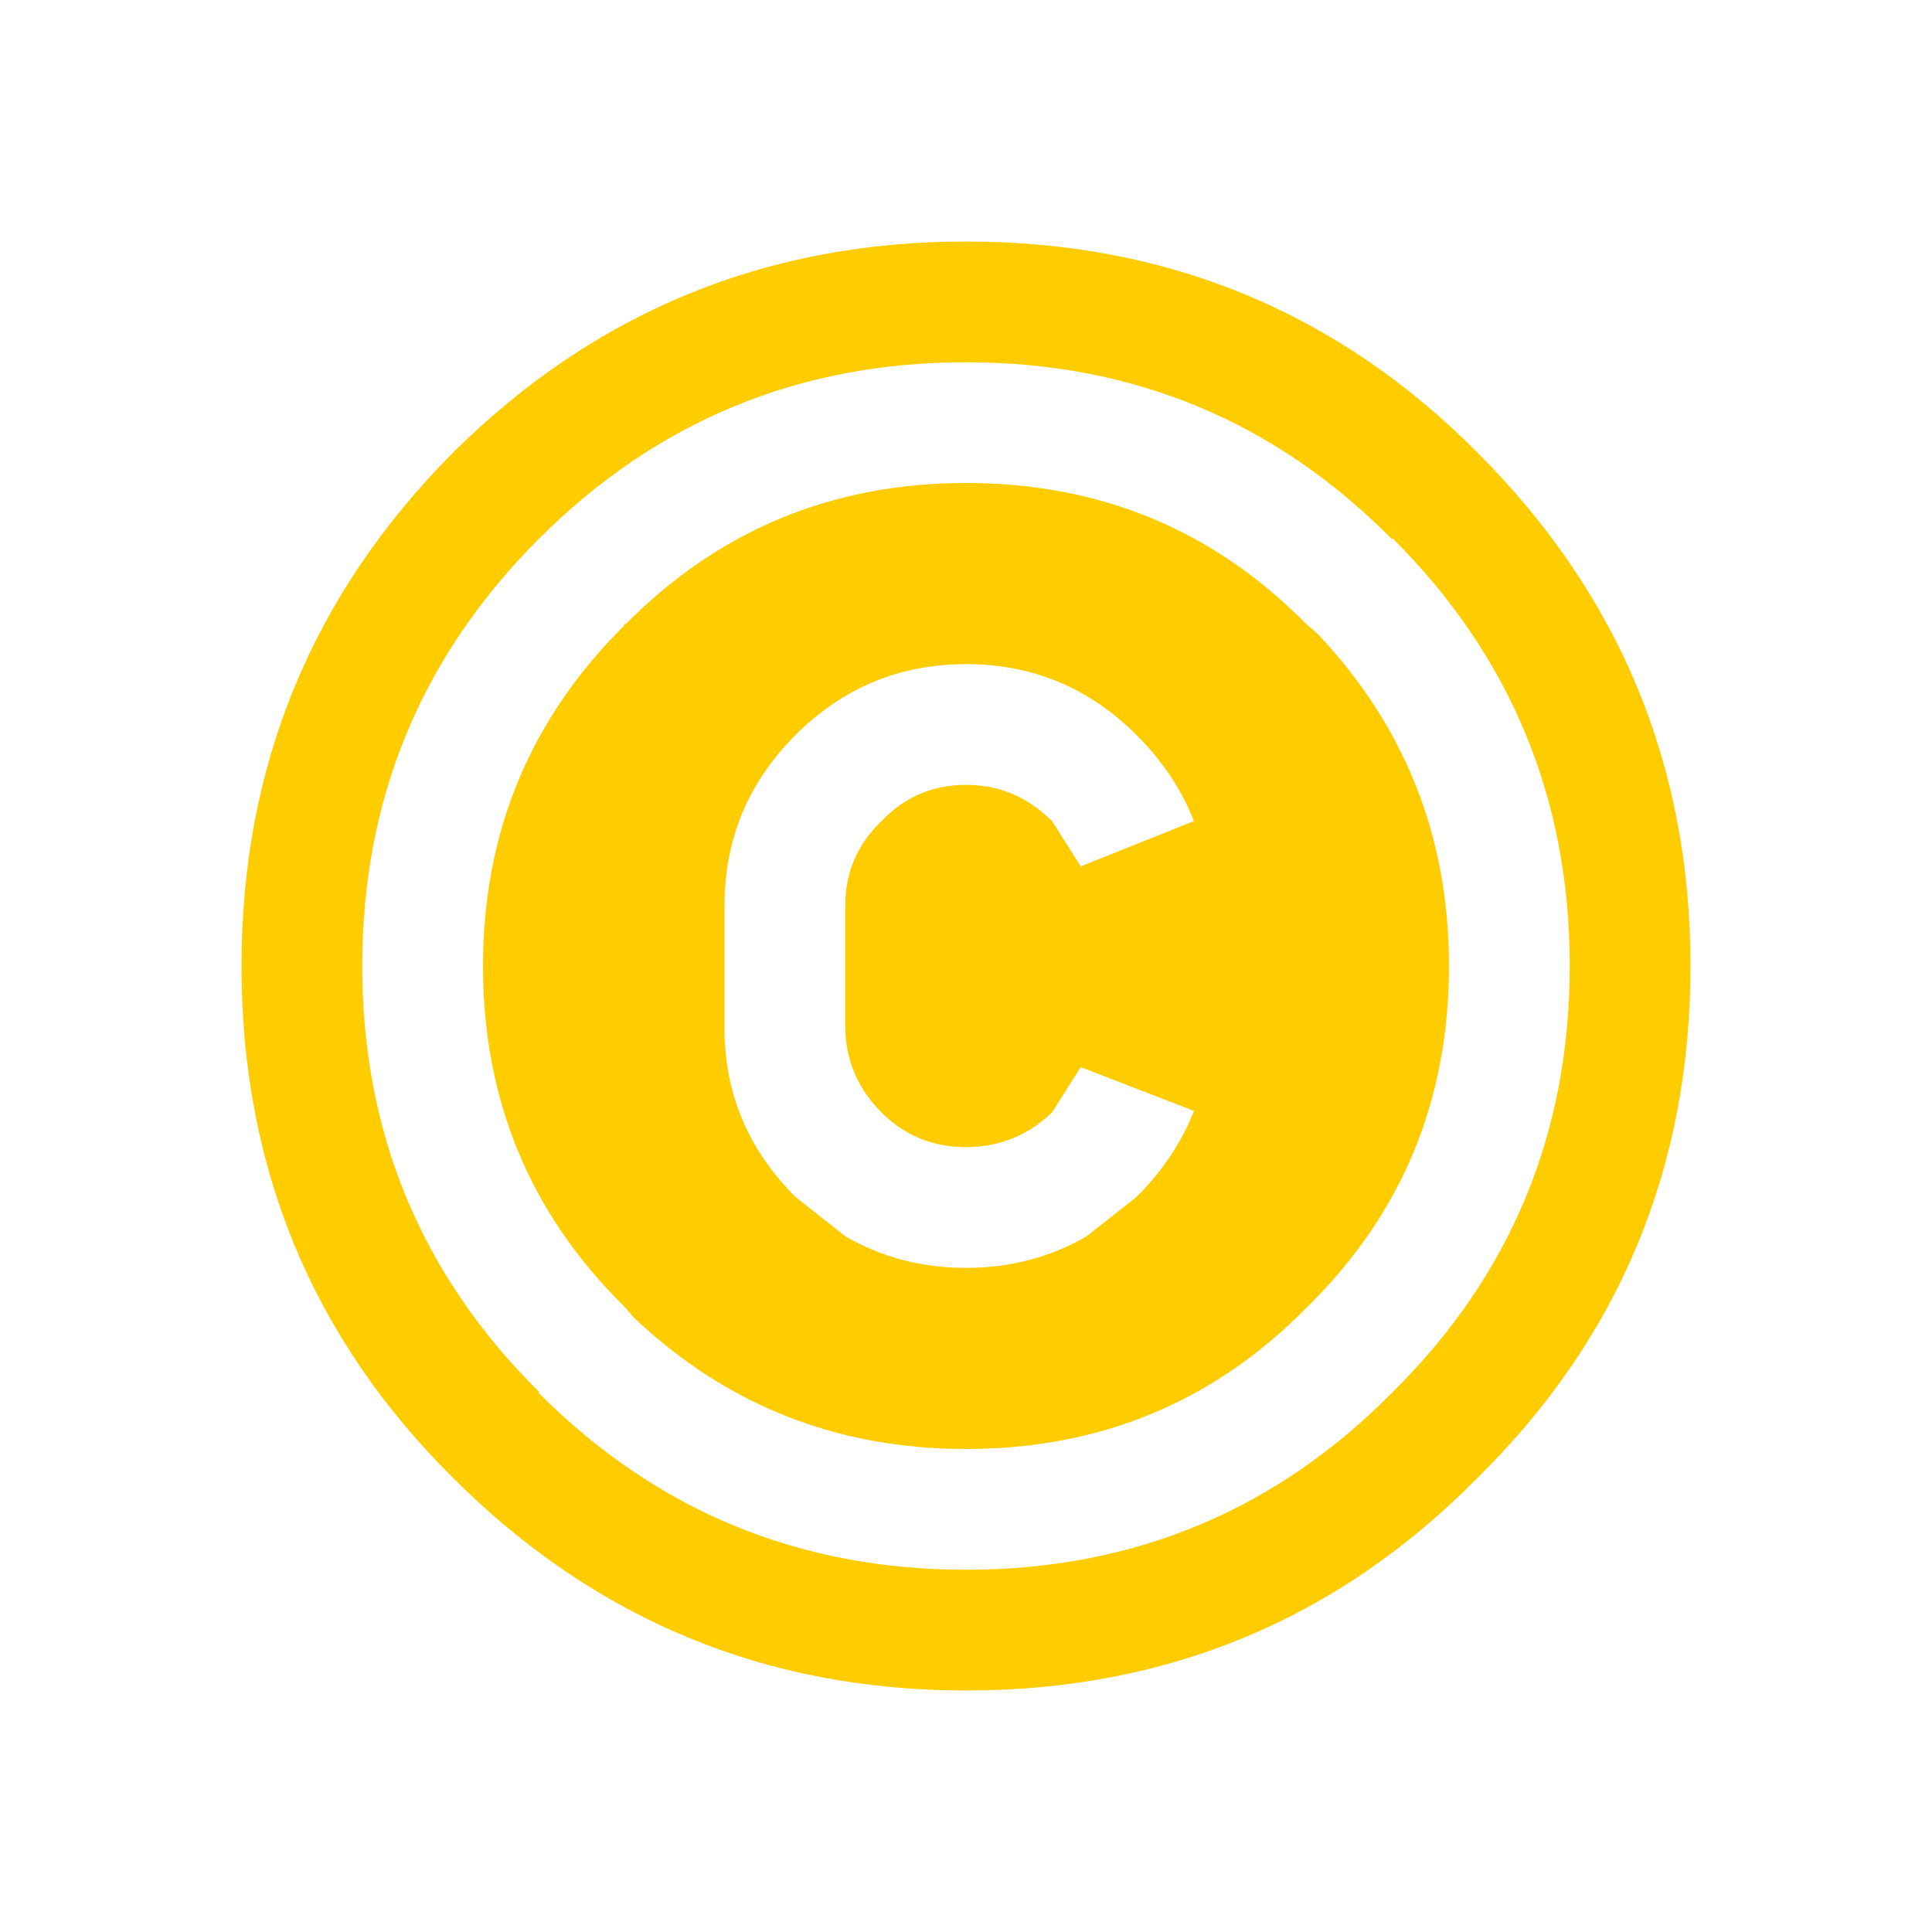 <svg width="64" height="64" xmlns="http://www.w3.org/2000/svg" xmlns:xlink="http://www.w3.org/1999/xlink">
  <defs/>
  <g>
    <path stroke="none" fill="#FFCC00" d="M32 12 Q23.7 12 17.85 17.85 12 23.7 12 32 12 40.3 17.85 46.1 L17.85 46.15 Q23.7 52 32 52 40.3 52 46.1 46.15 L46.15 46.1 Q52 40.3 52 32 52 23.7 46.15 17.85 L46.1 17.85 Q40.3 12 32 12 M20.7 20.7 Q25.35 16 32 16 38.65 16 43.25 20.65 L43.65 21 Q48 25.6 48 32 48 38.65 43.35 43.25 L43.25 43.35 Q38.65 48 32 48 25.6 48 21 43.65 L20.65 43.25 Q16 38.65 16 32 16 25.35 20.7 20.7 L20.65 20.7 20.7 20.65 20.7 20.7 M56 32 Q56 42 48.95 48.95 42 56 32 56 22.05 56 15 48.95 8 42 8 32 8 22.05 15 15 22.05 8 32 8 42 8 48.95 15 56 22.05 56 32 M24 30 L24 34.2 Q24.05 37.35 26.35 39.65 L28 40.95 Q29.8 42 32 42 34.2 42 36 40.95 L37.65 39.65 Q38.95 38.35 39.55 36.8 L35.8 35.35 34.85 36.85 Q33.65 38 32 38 30.35 38 29.2 36.85 28.05 35.7 28 34.1 L28 30 Q28 28.35 29.2 27.2 30.35 26 32 26 33.65 26 34.85 27.2 L35.8 28.7 39.55 27.2 Q38.95 25.65 37.65 24.35 35.3 22 32 22 28.7 22 26.35 24.35 24 26.7 24 30"/>
  </g>
</svg>